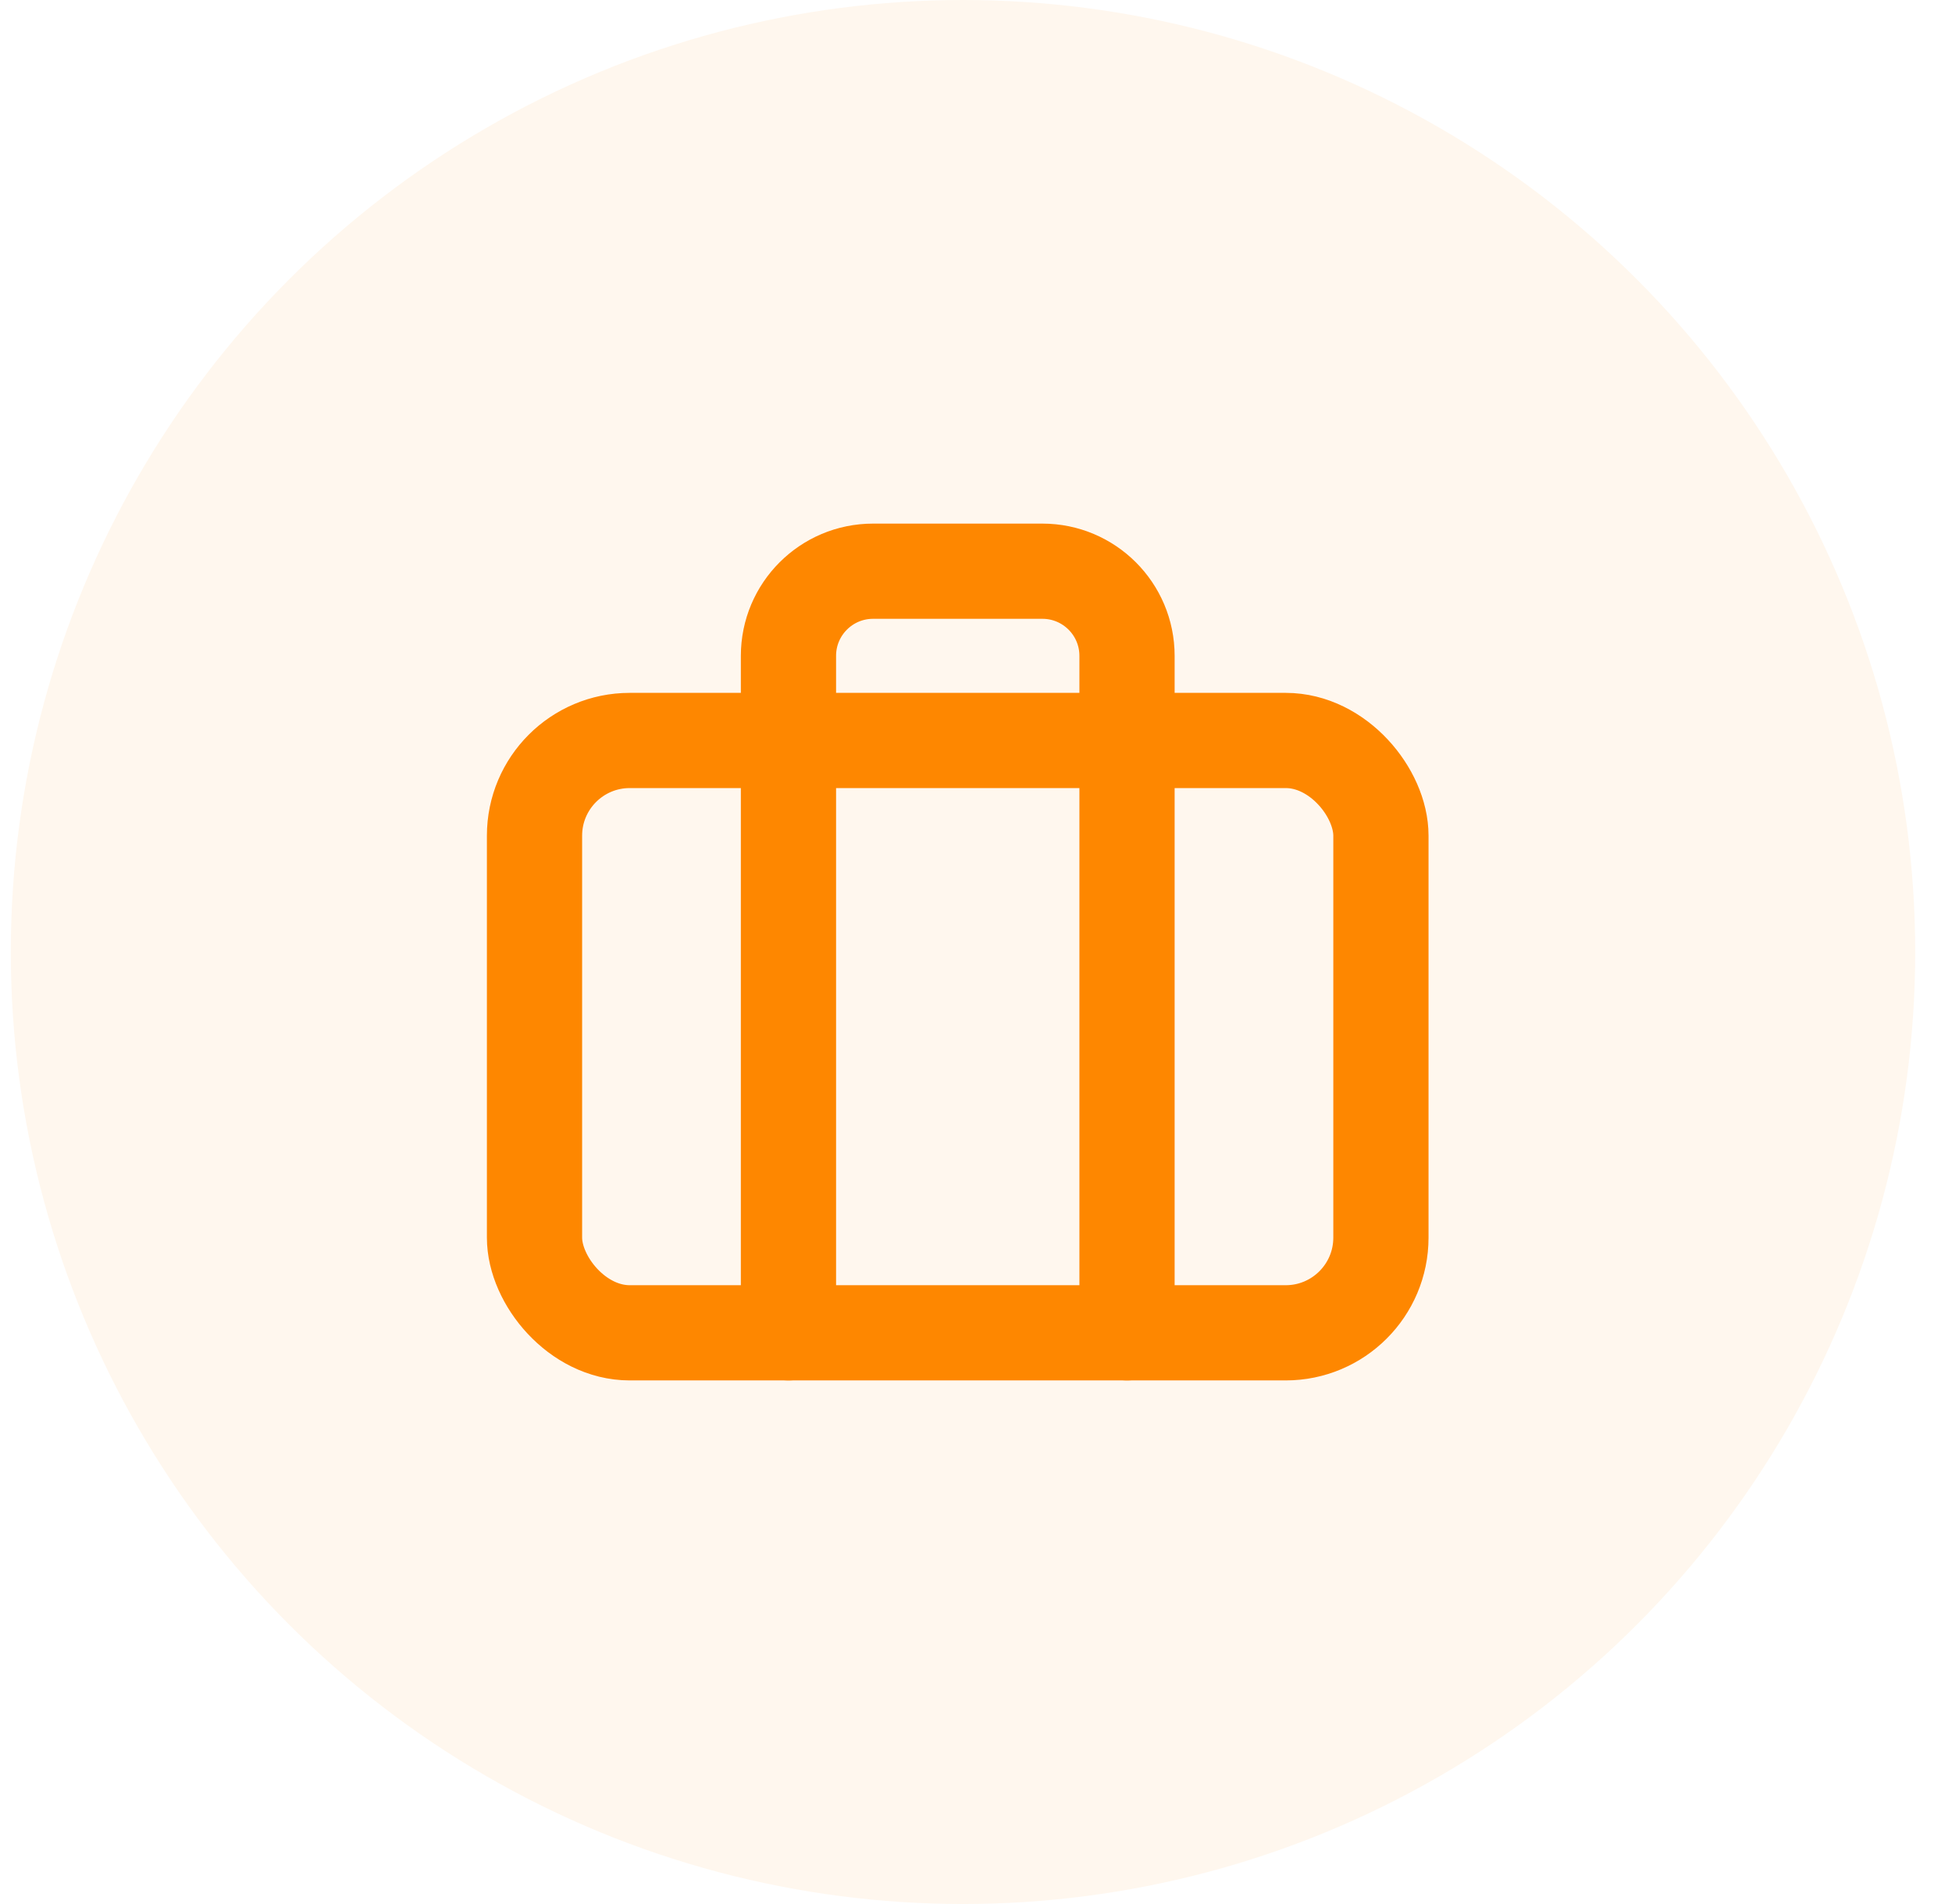 <svg width="41" height="40" viewBox="0 0 41 40" fill="none" xmlns="http://www.w3.org/2000/svg">
<rect width="41" height="40" fill="#E5E5E5"/>
<g clip-path="url(#clip0_606_2)">
<rect x="-321" y="-238" width="1440" height="1500" fill="#F7F8FA"/>
<g filter="url(#filter0_d_606_2)">
<rect x="-19.939" y="-118.35" width="1111" height="77.526" rx="10" fill="white"/>
</g>
<g filter="url(#filter1_d_606_2)">
<rect x="-19.939" y="-20" width="350" height="125" rx="10" fill="white"/>
</g>
<circle cx="20.227" cy="20" r="20" fill="#FFF7EE"/>
<rect x="11.227" y="15.556" width="17.778" height="12.444" rx="2" stroke="#FE8700" stroke-width="2" stroke-linecap="round" stroke-linejoin="round"/>
<path d="M23.672 28V13.778C23.672 12.796 22.876 12 21.894 12H18.338C17.357 12 16.561 12.796 16.561 13.778V28" stroke="#FE8700" stroke-width="2" stroke-linecap="round" stroke-linejoin="round"/>
</g>
<rect x="-320.5" y="-237.5" width="1439" height="1499" stroke="black"/>
<defs>
<filter id="filter0_d_606_2" x="-67.939" y="-164.35" width="1207" height="173.526" filterUnits="userSpaceOnUse" color-interpolation-filters="sRGB">
<feFlood flood-opacity="0" result="BackgroundImageFix"/>
<feColorMatrix in="SourceAlpha" type="matrix" values="0 0 0 0 0 0 0 0 0 0 0 0 0 0 0 0 0 0 127 0" result="hardAlpha"/>
<feOffset dy="2"/>
<feGaussianBlur stdDeviation="24"/>
<feColorMatrix type="matrix" values="0 0 0 0 0 0 0 0 0 0 0 0 0 0 0 0 0 0 0.04 0"/>
<feBlend mode="normal" in2="BackgroundImageFix" result="effect1_dropShadow_606_2"/>
<feBlend mode="normal" in="SourceGraphic" in2="effect1_dropShadow_606_2" result="shape"/>
</filter>
<filter id="filter1_d_606_2" x="-67.939" y="-66" width="446" height="221" filterUnits="userSpaceOnUse" color-interpolation-filters="sRGB">
<feFlood flood-opacity="0" result="BackgroundImageFix"/>
<feColorMatrix in="SourceAlpha" type="matrix" values="0 0 0 0 0 0 0 0 0 0 0 0 0 0 0 0 0 0 127 0" result="hardAlpha"/>
<feOffset dy="2"/>
<feGaussianBlur stdDeviation="24"/>
<feColorMatrix type="matrix" values="0 0 0 0 0 0 0 0 0 0 0 0 0 0 0 0 0 0 0.04 0"/>
<feBlend mode="normal" in2="BackgroundImageFix" result="effect1_dropShadow_606_2"/>
<feBlend mode="normal" in="SourceGraphic" in2="effect1_dropShadow_606_2" result="shape"/>
</filter>
<clipPath id="clip0_606_2">
<rect x="-321" y="-238" width="1440" height="1500" fill="white"/>
</clipPath>
</defs>
</svg>
